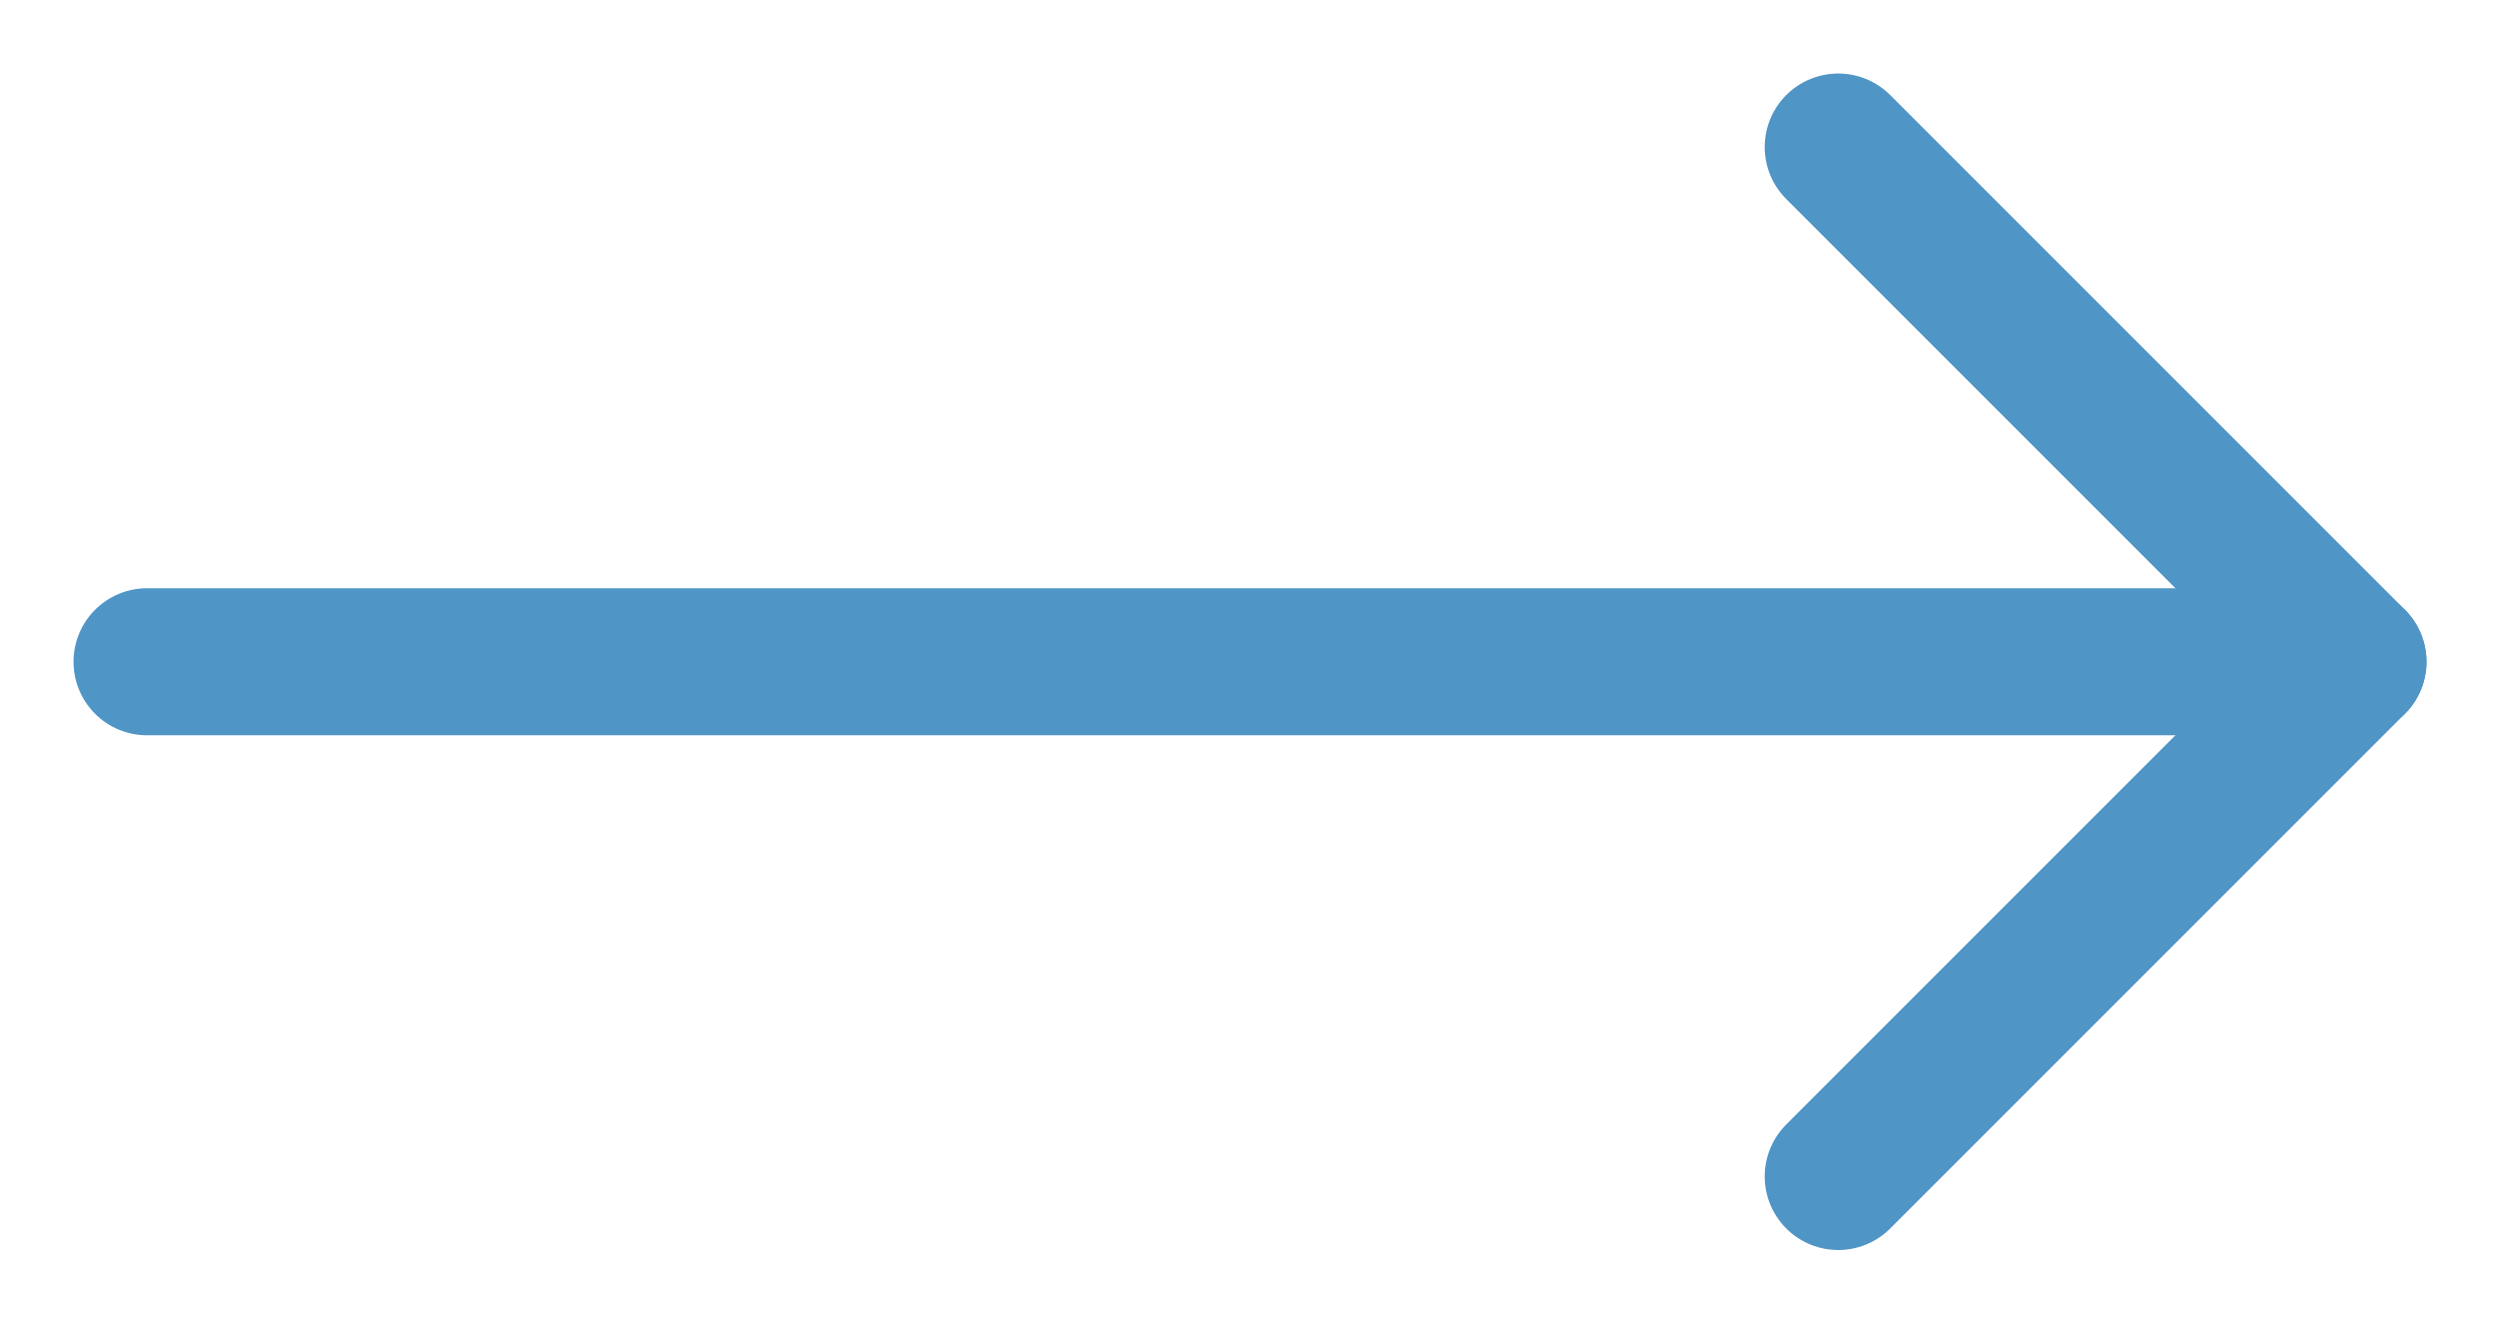 <svg width="34" height="18" viewBox="0 0 34 18" fill="none" xmlns="http://www.w3.org/2000/svg">
<path d="M2 9L32 9" stroke="#4F95C6" stroke-width="2" stroke-linecap="round" stroke-linejoin="round"/>
<path d="M25 16L32 9L25 2" stroke="#4F95C6" stroke-width="2" stroke-linecap="round" stroke-linejoin="round"/>
</svg>
